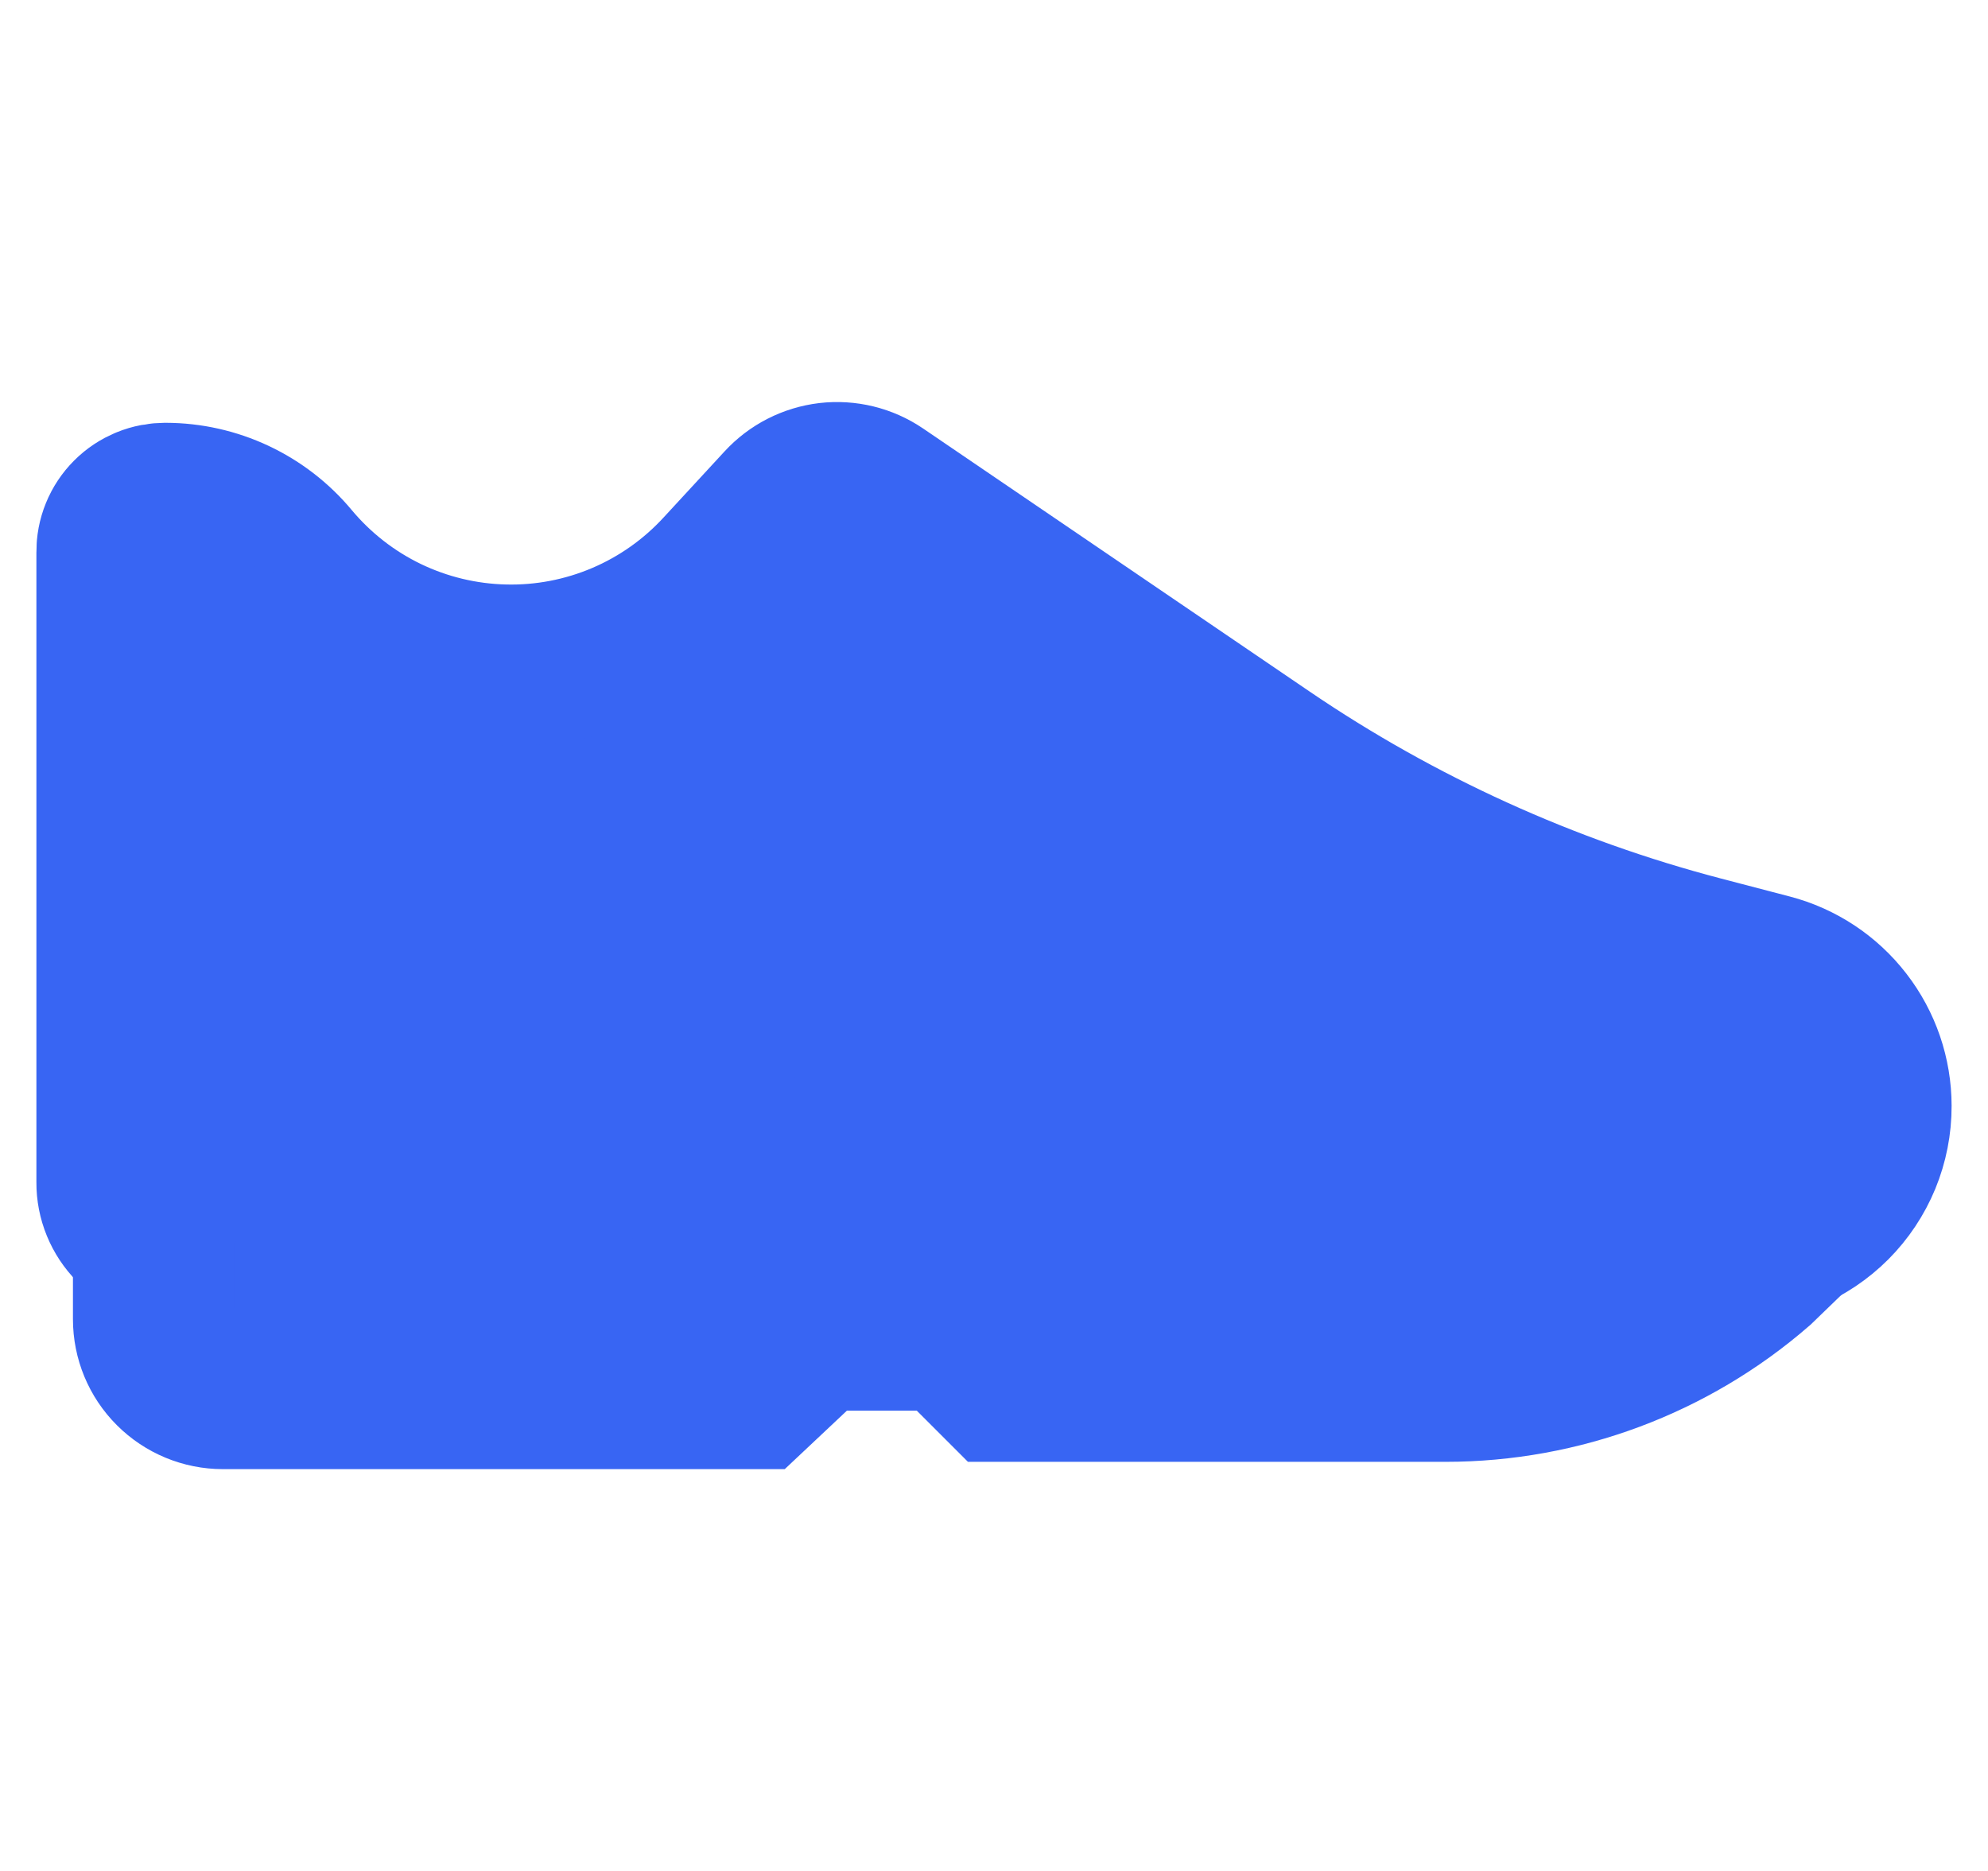 <svg width="34" height="32" viewBox="0 0 34 32" fill="none" xmlns="http://www.w3.org/2000/svg">
<path d="M3.021 21.25H29.673C29.979 21.25 30.282 21.19 30.565 21.072C30.848 20.955 31.104 20.783 31.321 20.566C31.537 20.349 31.708 20.092 31.825 19.809C31.941 19.526 32.001 19.223 32 18.916C32 18.402 31.829 17.902 31.514 17.495C31.2 17.088 30.759 16.796 30.261 16.666L29.086 16.359C26.424 15.662 23.9 14.515 21.625 12.968L15.013 8.468C14.767 8.301 14.469 8.228 14.173 8.262C13.878 8.297 13.605 8.436 13.404 8.655L12.366 9.78C11.892 10.297 11.313 10.707 10.668 10.982C10.022 11.257 9.326 11.391 8.624 11.374C7.923 11.358 7.233 11.192 6.601 10.888C5.969 10.583 5.41 10.147 4.96 9.609V9.609C4.701 9.297 4.376 9.046 4.009 8.873C3.641 8.7 3.241 8.61 2.835 8.609V8.609C2.725 8.608 2.616 8.628 2.514 8.67C2.412 8.712 2.319 8.773 2.242 8.851C2.164 8.929 2.102 9.022 2.061 9.124C2.019 9.226 1.999 9.335 2 9.445V20.223C1.999 20.357 2.025 20.491 2.076 20.615C2.127 20.74 2.202 20.853 2.297 20.949C2.392 21.044 2.505 21.12 2.629 21.172C2.753 21.223 2.887 21.25 3.021 21.25Z" fill="#3865F3" stroke="#3865F3" stroke-width="2.755" stroke-miterlimit="10"/>
<path d="M2.625 21.25V22.562C2.625 22.878 2.75 23.18 2.973 23.402C3.196 23.625 3.498 23.75 3.812 23.75H12.875L13.938 22.75H16.25L17.125 23.625H24.723C26.675 23.625 28.562 22.92 30.036 21.64L30.672 21.025" fill="#3865F3"/>
<path d="M2.625 21.25V22.562C2.625 22.878 2.75 23.18 2.973 23.402C3.196 23.625 3.498 23.75 3.812 23.75H12.875L13.938 22.75H16.25L17.125 23.625H24.723C26.675 23.625 28.562 22.92 30.036 21.64L30.672 21.025" stroke="#3865F3" stroke-width="2.755" stroke-miterlimit="10"/>
<path d="M2 11.681C3.651 12.363 4.75 11.783 5.279 9.965" stroke="#3865F3" stroke-width="2.755" stroke-miterlimit="10"/>
<path d="M17.394 10.091L14.72 12.765" stroke="#3865F3" stroke-width="2.755" stroke-miterlimit="10"/>
<path d="M19.394 10.966L16.954 13.406" stroke="#3865F3" stroke-width="2.755" stroke-miterlimit="10"/>
<path d="M20.816 12.419L18.954 14.281" stroke="#3865F3" stroke-width="2.755" stroke-miterlimit="10"/>
<path d="M7.791 13.406C7.791 13.406 7.936 15.606 10.834 15.494C14.844 15.338 12.334 18.119 19.125 18.994" stroke="#3865F3" stroke-width="2.755" stroke-miterlimit="10"/>
</svg>
